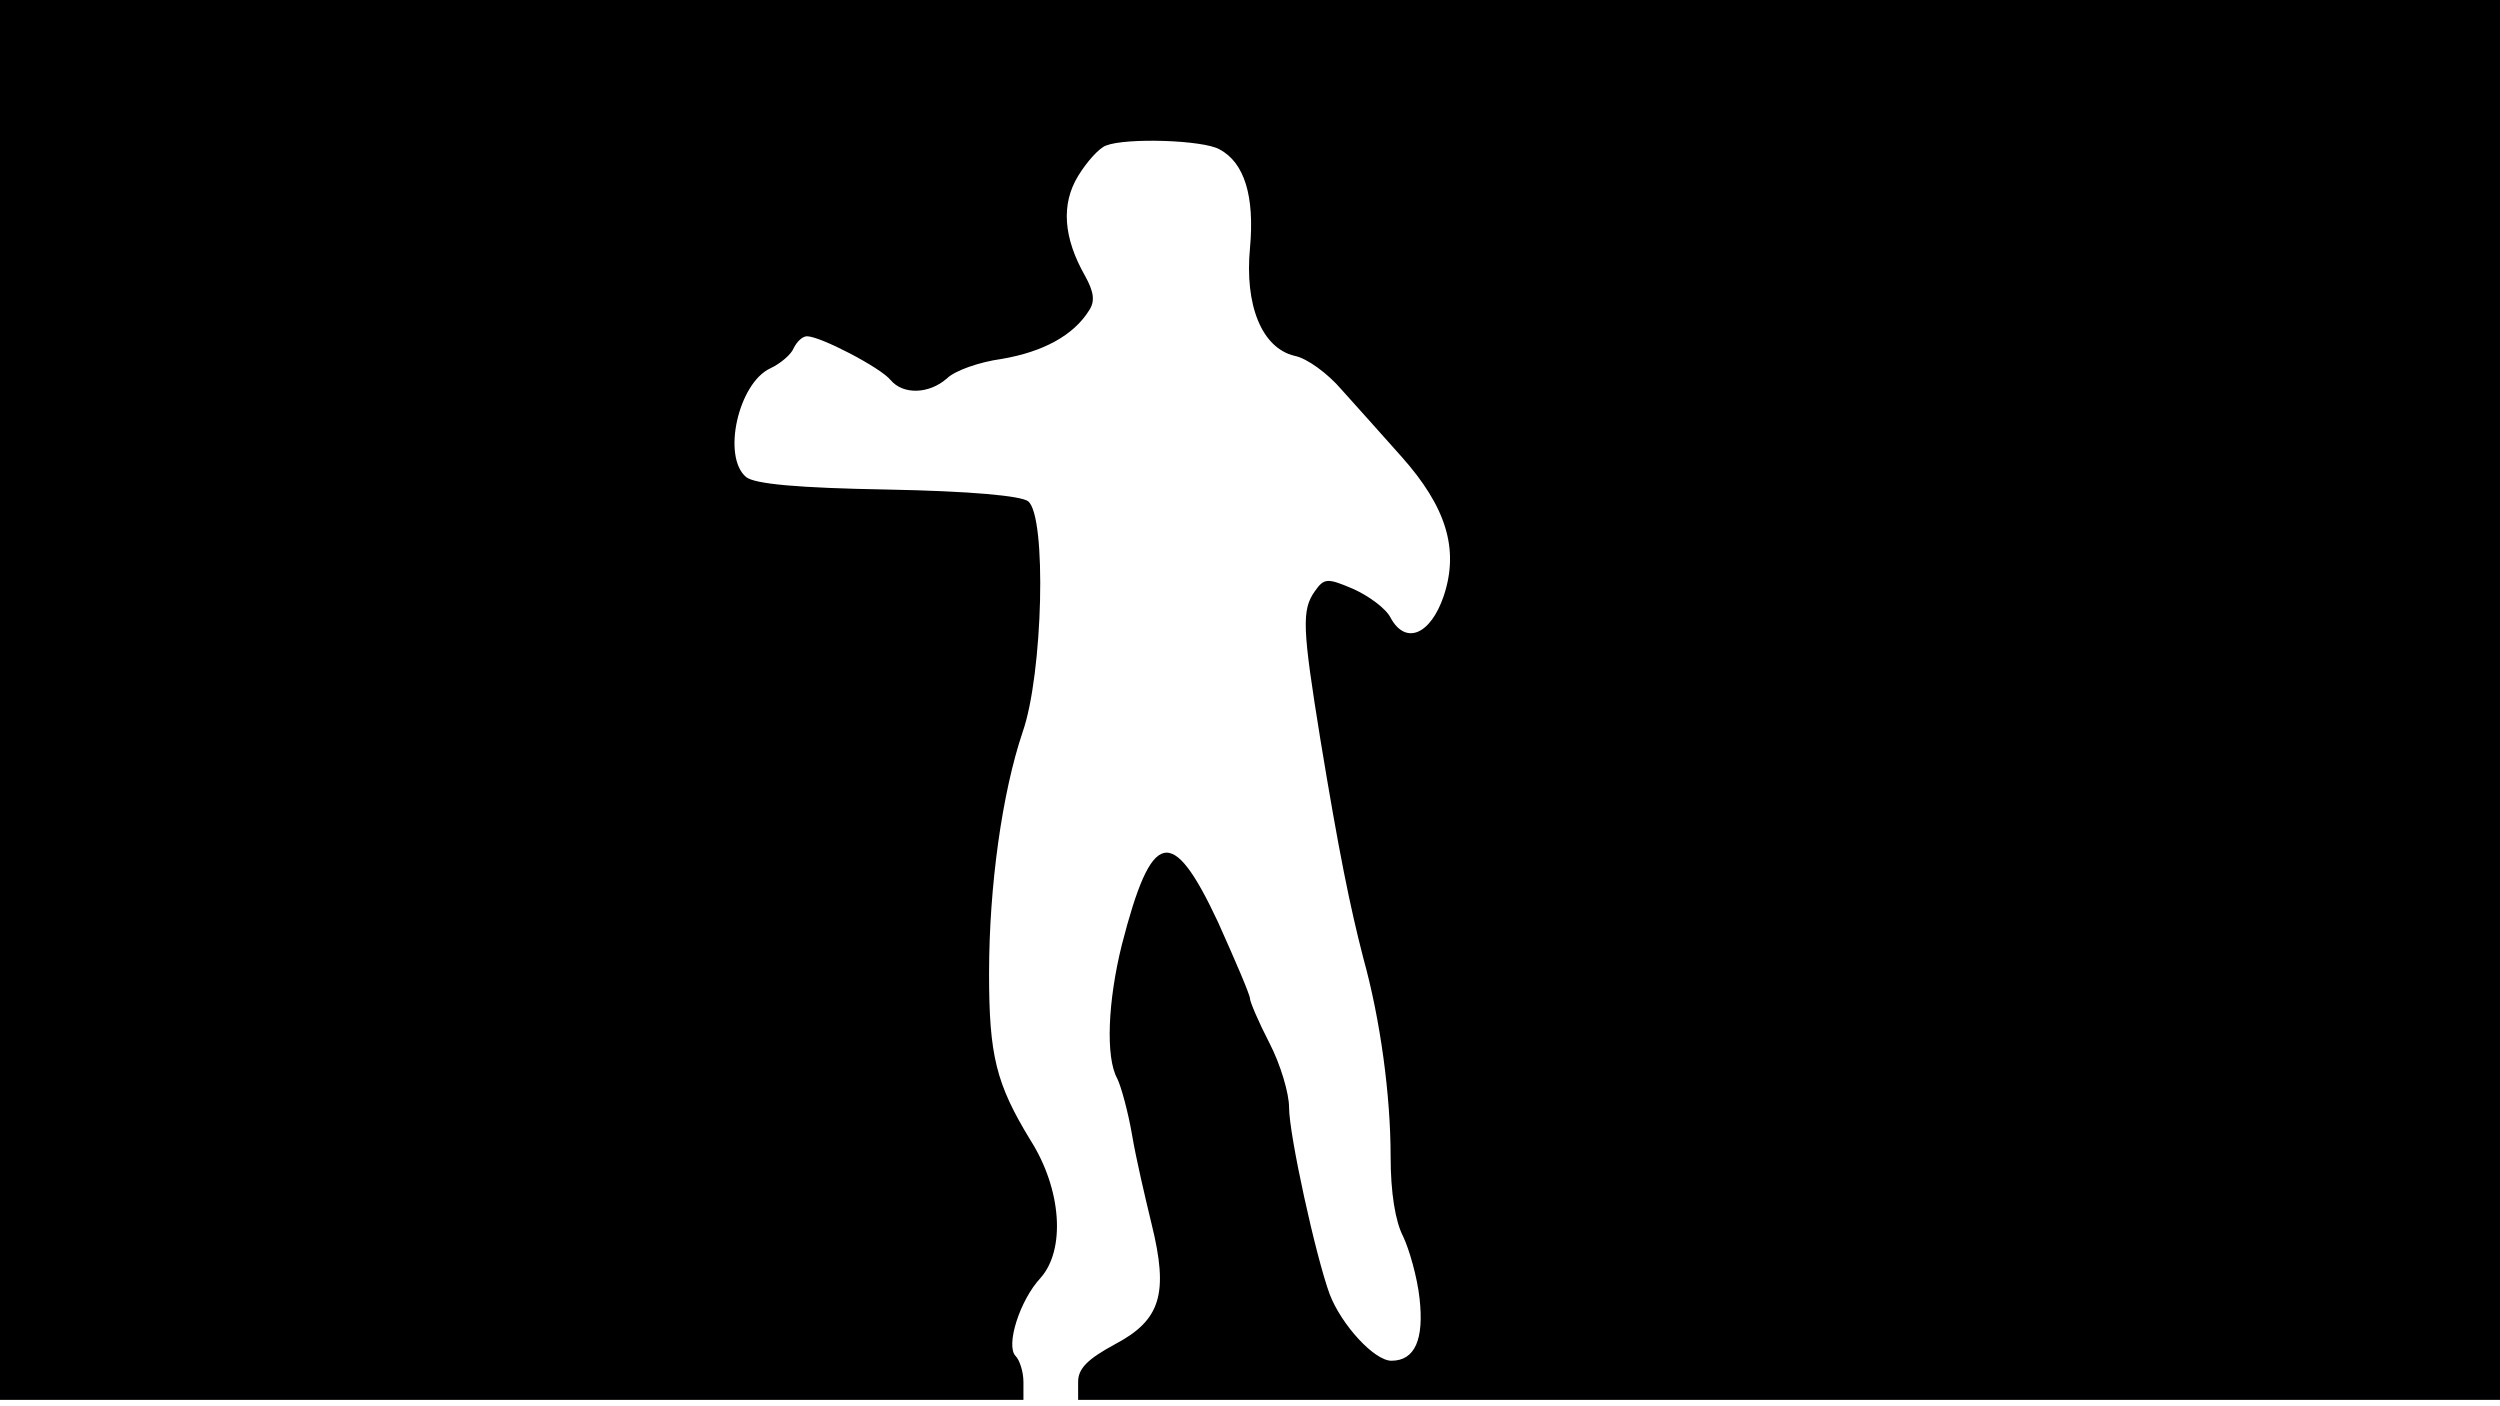 <svg version="1.0" xmlns="http://www.w3.org/2000/svg"
 width="668px" style="transform:scale(1,1.001);" height="375.75px" viewBox="0 0 320 180"
 preserveAspectRatio="xMidYMid meet">
<g transform="translate(0,180) scale(0.1,-0.1)"
fill="#000000" stroke="none">
<path d="M0 905 l0 -895 655 0 655 0 0 23 c0 13 -5 28 -10 33 -13 13 5 71 32 100 32 36
27 113 -13 176 -44 72 -53 108 -53 213 0 113 17 232 43 309 26 74 31 276 7
295 -9 7 -74 13 -180 15 -114 2 -170 7 -181 16 -31 26 -10 120 31 139 13 6 27
18 30 26 4 8 11 15 17 15 17 0 94 -40 107 -56 16 -19 49 -18 72 2 10 10 41 21
70 25 53 9 92 30 112 62 8 12 6 24 -5 44 -28 49 -31 92 -9 128 11 18 27 36 36
39 26 10 124 7 145 -5 32 -17 45 -60 39 -126 -7 -73 15 -128 57 -138 16 -3 43
-23 60 -43 18 -20 53 -59 77 -86 57 -64 74 -118 54 -178 -17 -50 -49 -63 -68
-28 -6 12 -28 28 -48 37 -33 14 -37 14 -49 -3 -17 -24 -16 -47 7 -189 24 -146
38 -214 55 -280 22 -79 35 -176 35 -254 0 -46 6 -83 16 -102 8 -17 18 -52 21
-79 6 -53 -6 -80 -36 -80 -22 0 -64 46 -79 85 -18 49 -52 204 -52 239 0 18
-11 55 -25 82 -14 27 -25 53 -25 57 0 5 -19 49 -41 98 -59 126 -85 119 -123
-29 -18 -72 -21 -144 -6 -171 5 -10 14 -43 19 -72 5 -30 17 -81 25 -114 22
-89 12 -123 -47 -154 -35 -19 -47 -31 -47 -48 l0 -23 910 0 910 0 0 895 0 895
-1600 0 -1600 0 0 -895z"/>
</g>
</svg>
